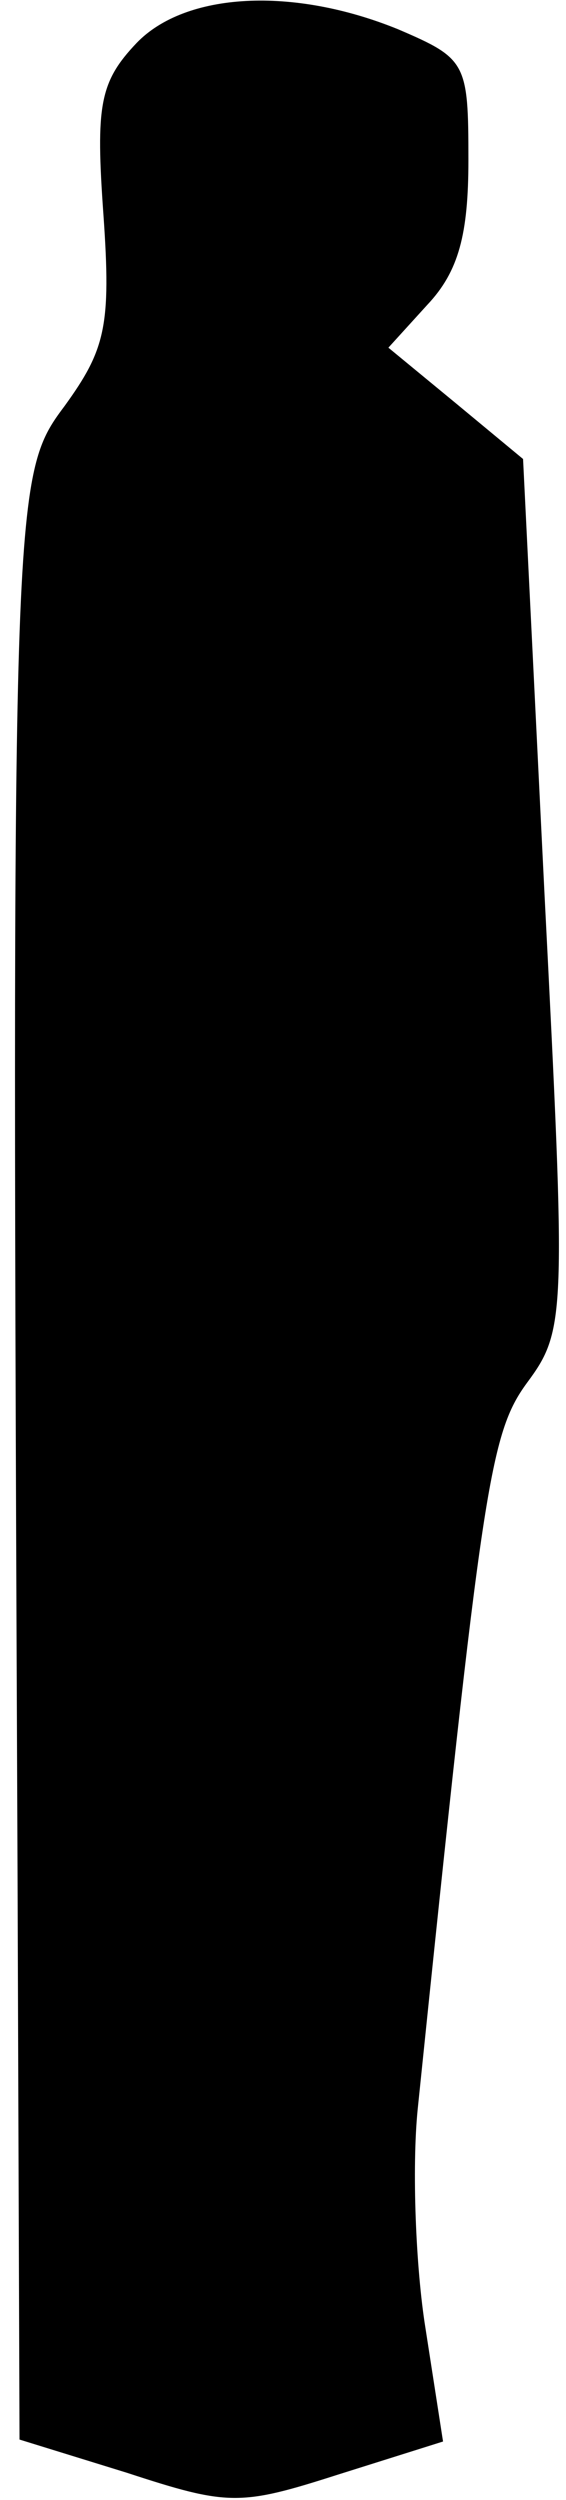 <?xml version="1.0" standalone="no"?>
<!DOCTYPE svg PUBLIC "-//W3C//DTD SVG 20010904//EN"
 "http://www.w3.org/TR/2001/REC-SVG-20010904/DTD/svg10.dtd">
<svg version="1.0" xmlns="http://www.w3.org/2000/svg"
 width="29pt" height="128pt" viewBox="0 0 29 128"
 preserveAspectRatio="xMidYMid meet">
<g transform="translate(0,128) scale(0.1,-0.1)"
fill="#000000" stroke="none">
<path fill="#000000" stroke="none" d="M70 1258 c-19 -20 -21 -32 -17 -88 4
-57 1 -69 -20 -98 -27 -36 -27 -44 -24 -754 l1 -287 55 -17 c52 -17 58 -17
108 -1 l54 17 -9 58 c-5 31 -7 82 -4 112 33 320 37 346 56 372 20 27 20 34 9
250 l-11 223 -35 29 -34 28 20 22 c16 17 21 36 21 74 0 50 -1 52 -36 67 -54
22 -109 19 -134 -7z"/>
</g>
</svg>

